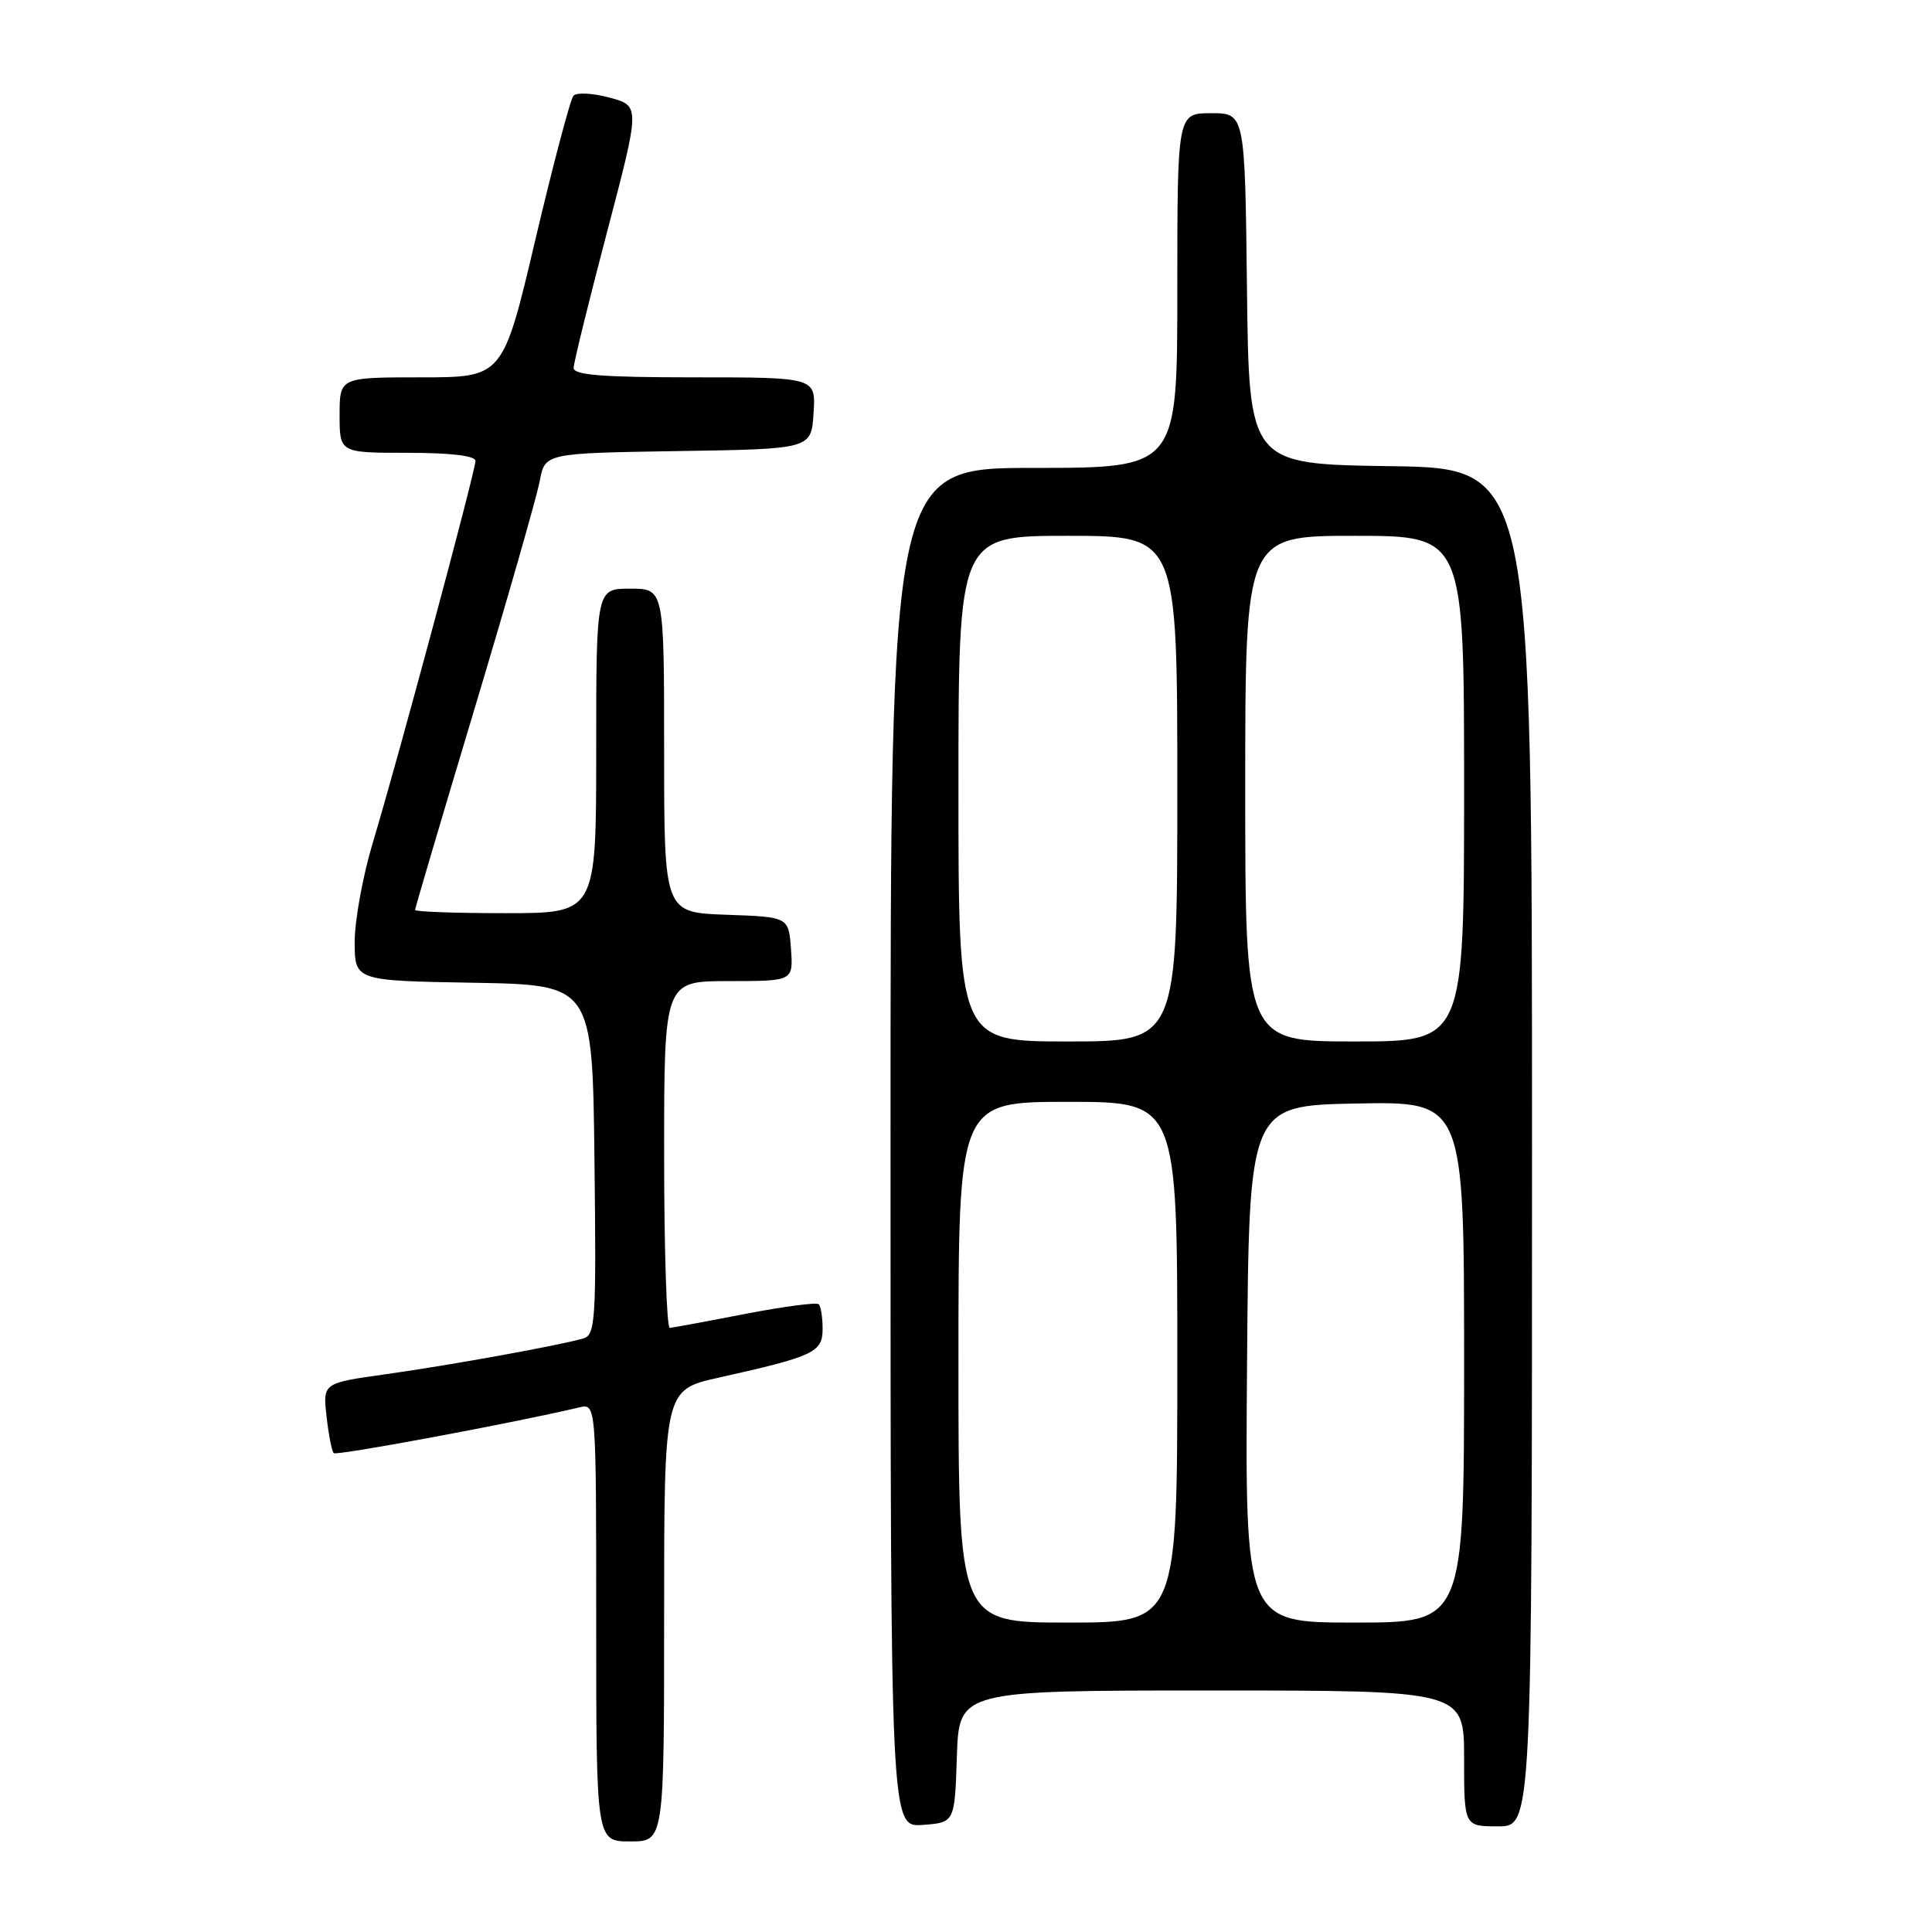 <?xml version="1.0" encoding="UTF-8" standalone="no"?>
<!DOCTYPE svg PUBLIC "-//W3C//DTD SVG 1.1//EN" "http://www.w3.org/Graphics/SVG/1.1/DTD/svg11.dtd" >
<svg xmlns="http://www.w3.org/2000/svg" xmlns:xlink="http://www.w3.org/1999/xlink" version="1.1" viewBox="0 0 256 256">
 <g >
 <path fill="currentColor"
d=" M 88.00 214.08 C 88.00 184.16 88.00 184.16 95.25 182.54 C 107.85 179.73 109.00 179.19 109.00 176.09 C 109.00 174.57 108.77 173.10 108.49 172.82 C 108.21 172.54 103.82 173.12 98.74 174.10 C 93.66 175.09 89.16 175.92 88.75 175.95 C 88.34 175.98 88.00 165.65 88.00 153.00 C 88.00 130.00 88.00 130.00 96.56 130.00 C 105.11 130.00 105.11 130.00 104.81 125.75 C 104.50 121.50 104.50 121.50 96.25 121.21 C 88.00 120.92 88.00 120.92 88.00 99.46 C 88.00 78.00 88.00 78.00 83.50 78.00 C 79.00 78.00 79.00 78.00 79.00 99.50 C 79.00 121.00 79.00 121.00 67.00 121.00 C 60.40 121.00 55.00 120.81 55.00 120.57 C 55.00 120.34 58.56 108.28 62.92 93.78 C 67.27 79.28 71.14 65.76 71.52 63.73 C 72.21 60.05 72.21 60.05 89.86 59.77 C 107.50 59.50 107.50 59.50 107.80 54.75 C 108.11 50.00 108.11 50.00 92.05 50.00 C 79.87 50.00 76.00 49.70 76.01 48.75 C 76.02 48.06 78.01 39.97 80.43 30.77 C 84.83 14.03 84.83 14.03 80.79 12.94 C 78.57 12.34 76.41 12.22 75.99 12.68 C 75.58 13.13 73.31 21.71 70.94 31.75 C 66.64 50.00 66.64 50.00 55.82 50.00 C 45.00 50.00 45.00 50.00 45.00 55.00 C 45.00 60.00 45.00 60.00 54.00 60.00 C 59.75 60.00 63.00 60.39 63.00 61.08 C 63.00 62.41 52.74 100.58 49.43 111.55 C 48.09 115.98 47.00 121.93 47.00 124.78 C 47.00 129.95 47.00 129.95 62.75 130.22 C 78.50 130.50 78.50 130.50 78.77 153.68 C 79.02 175.12 78.90 176.89 77.27 177.36 C 73.99 178.30 59.56 180.91 51.13 182.09 C 42.77 183.26 42.77 183.26 43.27 187.68 C 43.54 190.11 43.97 192.30 44.22 192.55 C 44.59 192.92 68.06 188.55 76.75 186.49 C 79.00 185.96 79.00 185.96 79.00 214.98 C 79.00 244.00 79.00 244.00 83.50 244.00 C 88.00 244.00 88.00 244.00 88.00 214.08 Z  M 126.79 232.75 C 127.08 224.00 127.08 224.00 160.54 224.00 C 194.00 224.00 194.00 224.00 194.00 233.00 C 194.00 242.00 194.00 242.00 198.50 242.00 C 203.00 242.00 203.00 242.00 203.00 152.02 C 203.00 62.04 203.00 62.04 184.25 61.77 C 165.50 61.50 165.50 61.50 165.23 38.25 C 164.96 15.00 164.96 15.00 160.48 15.00 C 156.00 15.00 156.00 15.00 156.00 38.50 C 156.00 62.00 156.00 62.00 137.00 62.00 C 118.00 62.00 118.00 62.00 118.00 152.06 C 118.00 242.11 118.00 242.11 122.25 241.81 C 126.50 241.50 126.50 241.50 126.79 232.75 Z  M 127.00 180.50 C 127.00 146.00 127.00 146.00 141.50 146.00 C 156.00 146.00 156.00 146.00 156.00 180.50 C 156.00 215.00 156.00 215.00 141.50 215.00 C 127.00 215.00 127.00 215.00 127.00 180.50 Z  M 165.24 180.75 C 165.50 146.50 165.50 146.50 179.75 146.22 C 194.00 145.95 194.00 145.95 194.00 180.47 C 194.00 215.00 194.00 215.00 179.49 215.00 C 164.97 215.00 164.97 215.00 165.24 180.75 Z  M 127.00 104.50 C 127.00 71.00 127.00 71.00 141.50 71.00 C 156.00 71.00 156.00 71.00 156.00 104.50 C 156.00 138.00 156.00 138.00 141.50 138.00 C 127.00 138.00 127.00 138.00 127.00 104.50 Z  M 165.00 104.50 C 165.00 71.00 165.00 71.00 179.50 71.00 C 194.00 71.00 194.00 71.00 194.00 104.50 C 194.00 138.00 194.00 138.00 179.50 138.00 C 165.00 138.00 165.00 138.00 165.00 104.50 Z "/>
</g>
</svg>